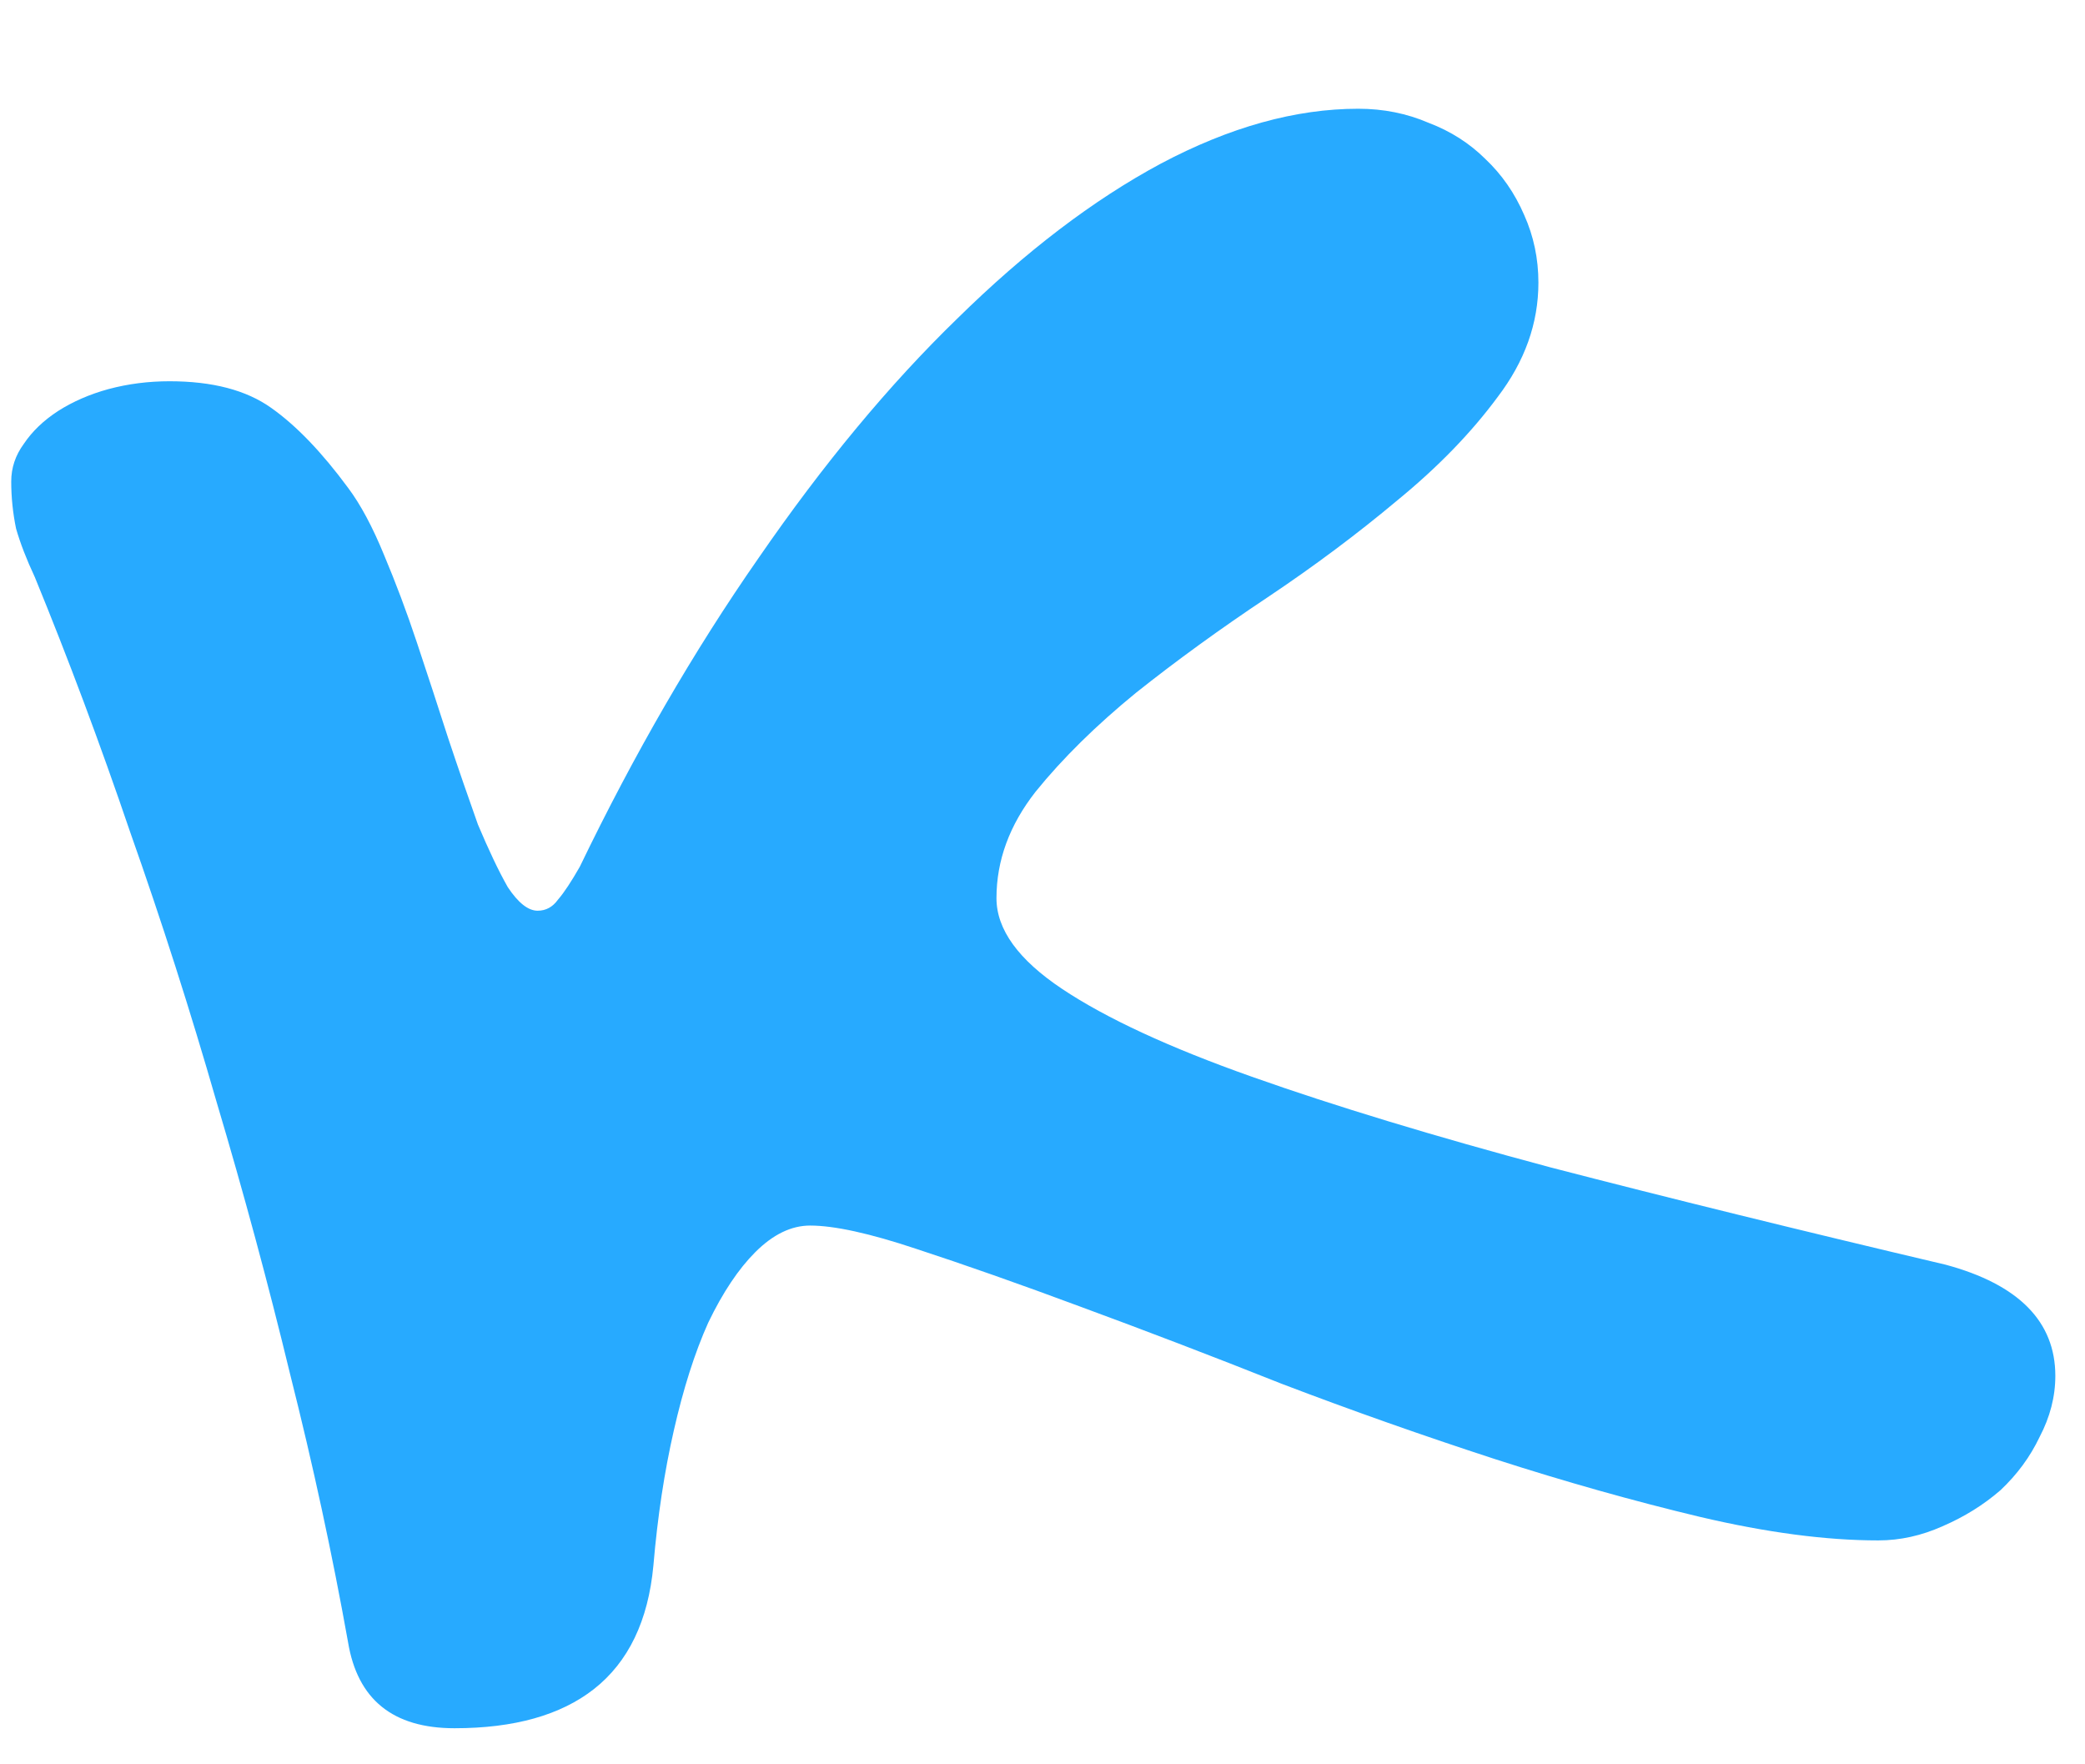 <svg width="13" height="11" viewBox="0 0 13 11" fill="none" xmlns="http://www.w3.org/2000/svg">
<path d="M9.592 1.762C9.592 2.016 9.507 2.253 9.338 2.475C9.175 2.696 8.967 2.911 8.713 3.119C8.465 3.327 8.195 3.529 7.902 3.725C7.609 3.92 7.336 4.118 7.082 4.32C6.835 4.522 6.626 4.727 6.457 4.936C6.294 5.144 6.213 5.365 6.213 5.6C6.213 5.795 6.35 5.984 6.623 6.166C6.896 6.348 7.29 6.531 7.805 6.713C8.319 6.895 8.941 7.084 9.67 7.279C10.399 7.468 11.219 7.67 12.131 7.885C12.587 8.008 12.815 8.24 12.815 8.578C12.815 8.708 12.782 8.835 12.717 8.959C12.658 9.083 12.577 9.193 12.473 9.291C12.368 9.382 12.248 9.457 12.111 9.516C11.981 9.574 11.848 9.604 11.711 9.604C11.385 9.604 11.014 9.555 10.598 9.457C10.188 9.359 9.761 9.239 9.318 9.096C8.876 8.952 8.433 8.796 7.99 8.627C7.548 8.451 7.131 8.292 6.74 8.148C6.356 8.005 6.014 7.885 5.715 7.787C5.422 7.689 5.201 7.641 5.051 7.641C4.934 7.641 4.82 7.696 4.709 7.807C4.605 7.911 4.507 8.057 4.416 8.246C4.331 8.435 4.26 8.66 4.201 8.92C4.143 9.174 4.1 9.454 4.074 9.76C4.042 10.105 3.918 10.362 3.703 10.531C3.495 10.694 3.205 10.775 2.834 10.775C2.45 10.775 2.229 10.596 2.17 10.238C2.072 9.691 1.952 9.135 1.809 8.568C1.672 8.002 1.519 7.436 1.35 6.869C1.187 6.303 1.008 5.743 0.812 5.189C0.624 4.636 0.425 4.105 0.217 3.598C0.165 3.487 0.126 3.386 0.1 3.295C0.08 3.197 0.07 3.1 0.07 3.002C0.07 2.917 0.096 2.839 0.148 2.768C0.201 2.689 0.272 2.621 0.363 2.562C0.454 2.504 0.559 2.458 0.676 2.426C0.799 2.393 0.926 2.377 1.057 2.377C1.324 2.377 1.535 2.432 1.691 2.543C1.848 2.654 2.007 2.82 2.17 3.041C2.248 3.145 2.323 3.285 2.395 3.461C2.466 3.63 2.535 3.812 2.6 4.008C2.665 4.203 2.73 4.402 2.795 4.604C2.86 4.799 2.922 4.978 2.98 5.141C3.046 5.297 3.107 5.427 3.166 5.531C3.231 5.629 3.293 5.678 3.352 5.678C3.404 5.678 3.446 5.655 3.479 5.609C3.518 5.564 3.563 5.495 3.615 5.404C3.954 4.701 4.325 4.06 4.729 3.48C5.132 2.895 5.546 2.396 5.969 1.986C6.392 1.57 6.815 1.247 7.238 1.02C7.668 0.792 8.078 0.678 8.469 0.678C8.625 0.678 8.771 0.707 8.908 0.766C9.045 0.818 9.162 0.893 9.26 0.99C9.364 1.088 9.445 1.205 9.504 1.342C9.562 1.472 9.592 1.612 9.592 1.762Z" fill="#27AAFF"/>
</svg>
